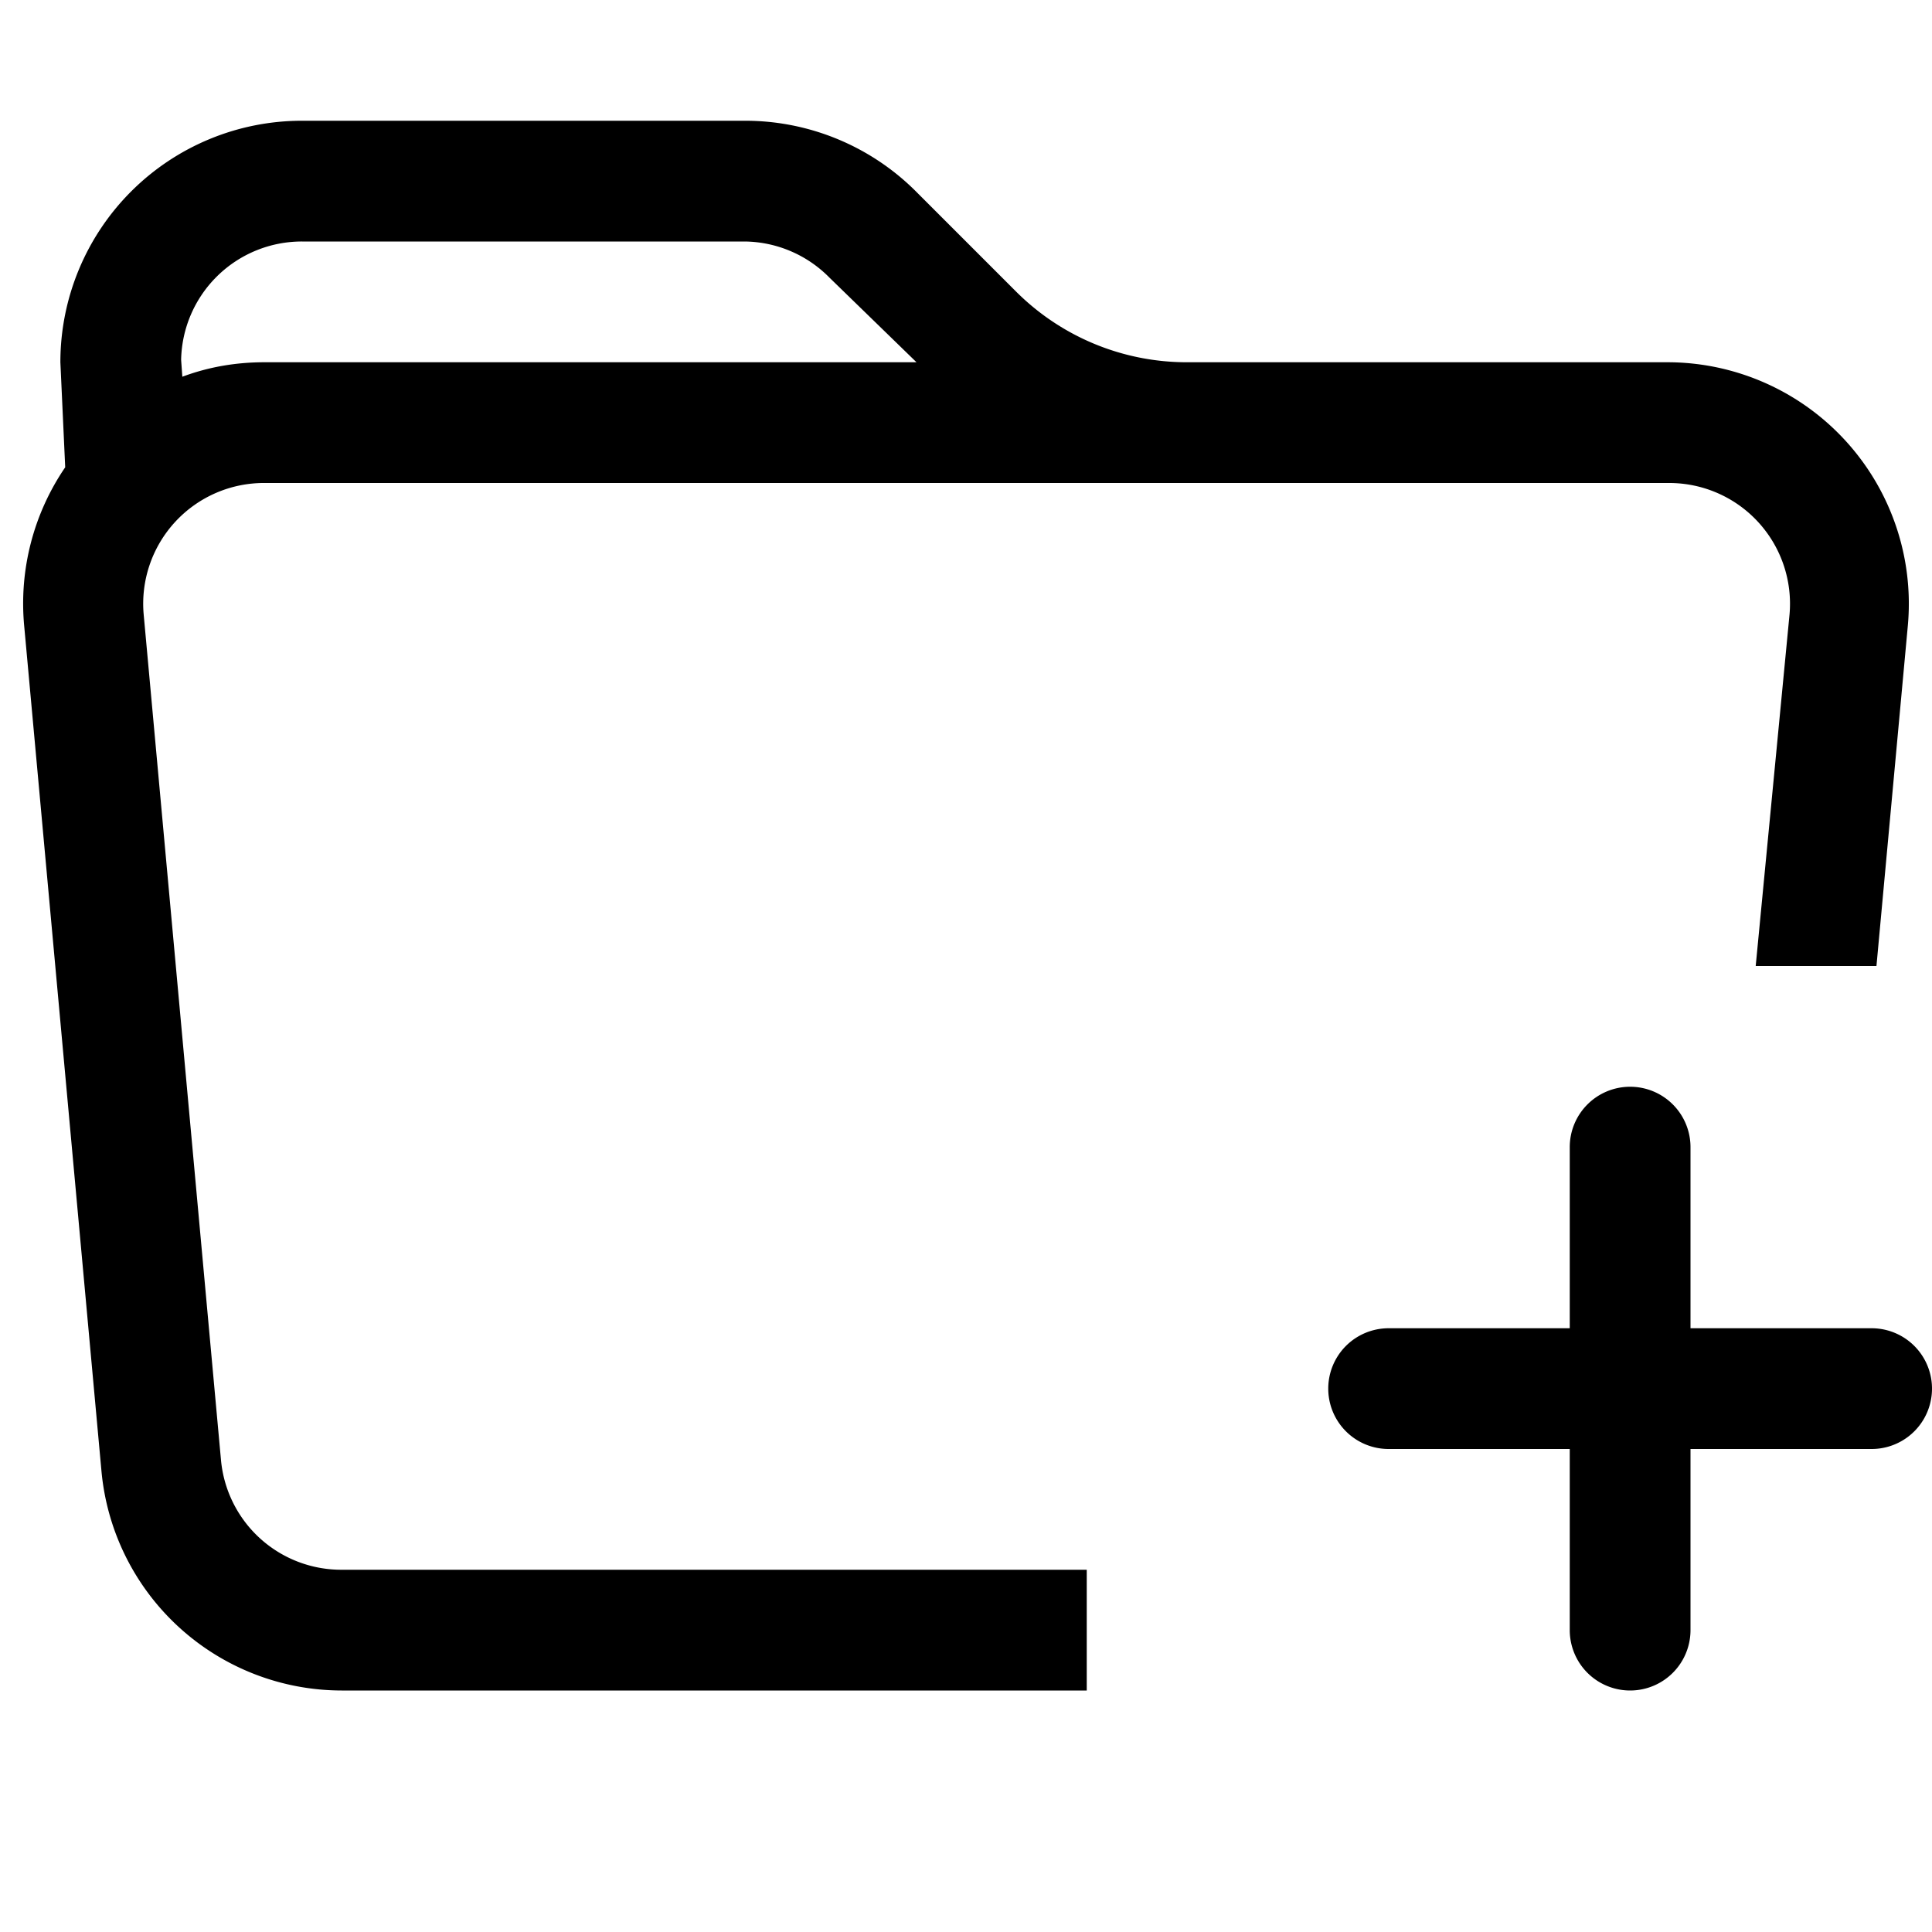 <svg xmlns="http://www.w3.org/2000/svg" width="16" height="16" viewBox="0 0 16 16" id="icon"><path d="m.5 3 .04.87A2 2 0 0 0 .2 5.18l.64 7A2 2 0 0 0 2.83 14H9v-1H2.83a1 1 0 0 1-1-.91l-.64-7A1 1 0 0 1 2.2 4h11.62a1 1 0 0 1 1 1.09L14.54 8h1l.26-2.82A2 2 0 0 0 13.81 3H9.83a2 2 0 0 1-1.42-.59L7.6 1.6A2 2 0 0 0 6.17 1H2.5a2 2 0 0 0-2 2m5.67-1a1 1 0 0 1 .7.3l.72.7h-5.4q-.36 0-.68.12l-.01-.14a1 1 0 0 1 1-.98z"/><path d="M13.5 9a.5.5 0 0 1 .5.5V11h1.5a.5.5 0 1 1 0 1H14v1.5a.5.5 0 1 1-1 0V12h-1.5a.5.5 0 0 1 0-1H13V9.5a.5.5 0 0 1 .5-.5"/></svg>